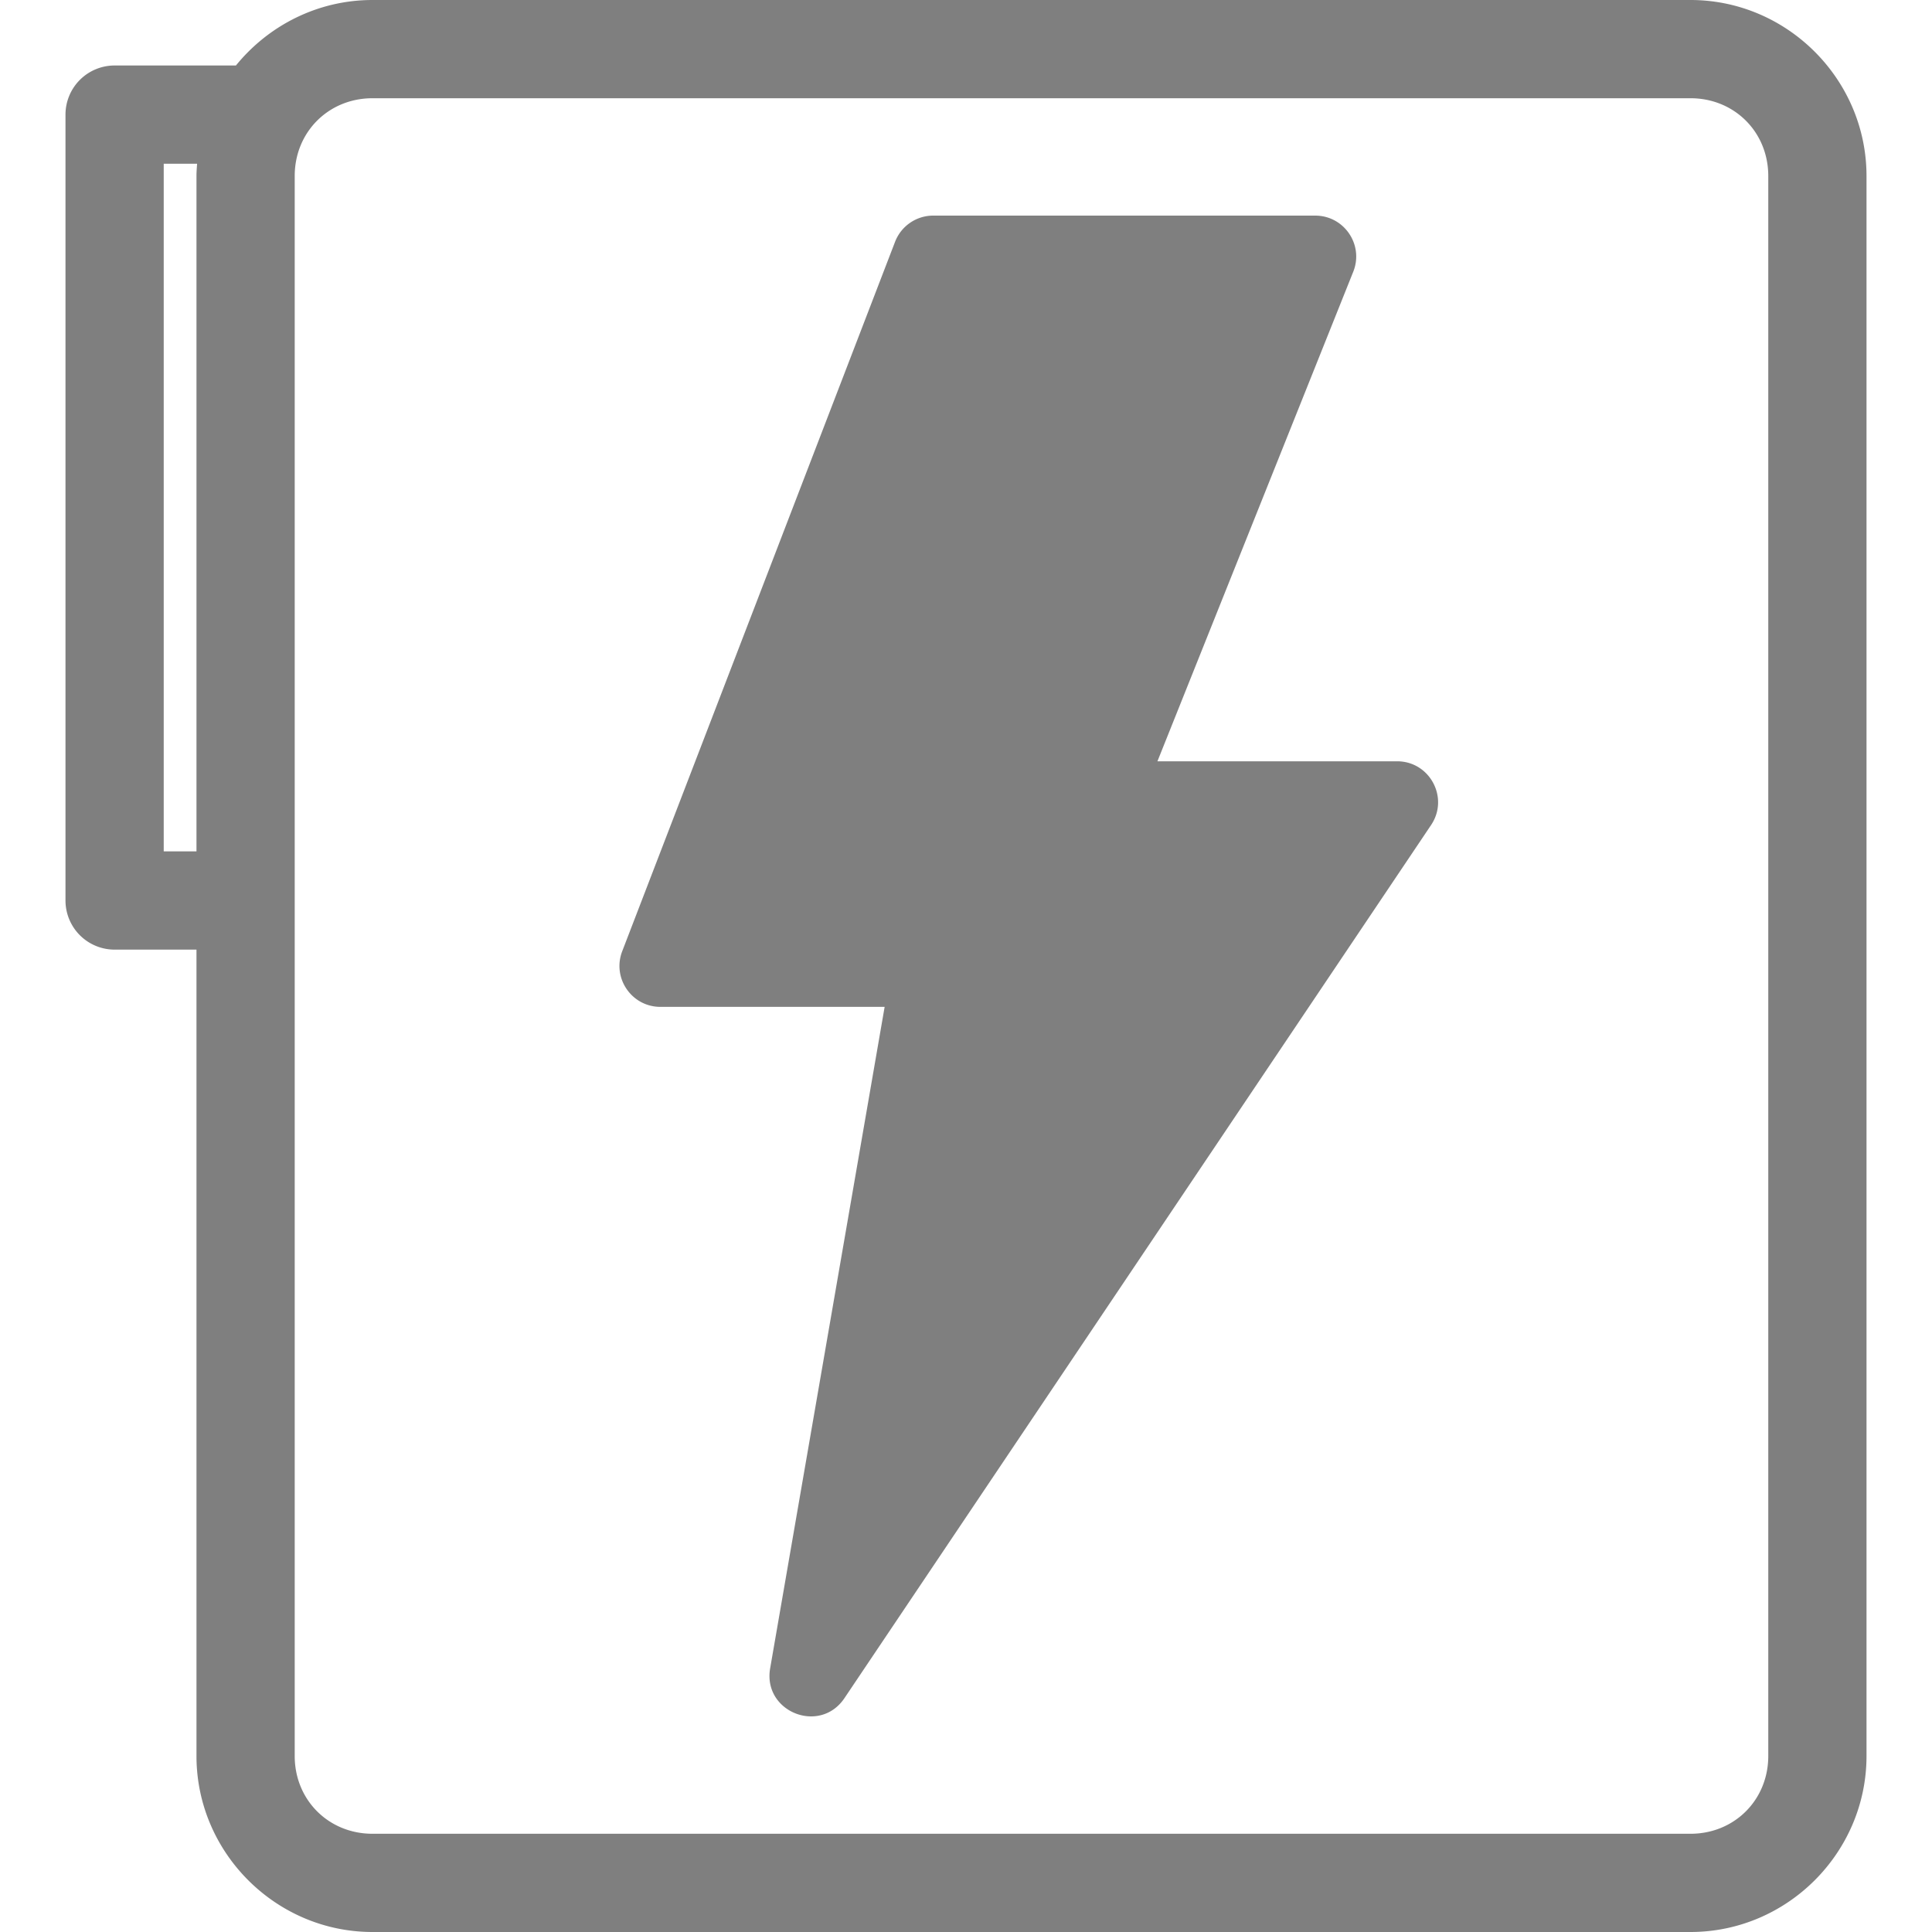 <?xml version="1.0" encoding="UTF-8" standalone="no"?>
<!-- Created with Inkscape (http://www.inkscape.org/) -->

<svg
   width="236"
   height="236"
   viewBox="0 0 236 236"
   version="1.1"
   id="svg5"
   inkscape:version="1.2.2 (732a01da63, 2022-12-09)"
   sodipodi:docname="MoboPower.svg"
   xml:space="preserve"
   xmlns:inkscape="http://www.inkscape.org/namespaces/inkscape"
   xmlns:sodipodi="http://sodipodi.sourceforge.net/DTD/sodipodi-0.dtd"
   xmlns="http://www.w3.org/2000/svg"
   xmlns:svg="http://www.w3.org/2000/svg"
   xmlns:rdf="http://www.w3.org/1999/02/22-rdf-syntax-ns#"
   xmlns:cc="http://creativecommons.org/ns#"><sodipodi:namedview
     id="namedview7"
     pagecolor="#ffffff"
     bordercolor="#000000"
     borderopacity="0.25"
     inkscape:showpageshadow="2"
     inkscape:pageopacity="0.0"
     inkscape:pagecheckerboard="true"
     inkscape:deskcolor="#d1d1d1"
     inkscape:document-units="px"
     showgrid="true"
     showguides="true"
     inkscape:zoom="2.1341966"
     inkscape:cx="-42.170435"
     inkscape:cy="85.277992"
     inkscape:window-width="1920"
     inkscape:window-height="1027"
     inkscape:window-x="-8"
     inkscape:window-y="-8"
     inkscape:window-maximized="1"
     inkscape:current-layer="layer1"><inkscape:grid
       type="xygrid"
       id="grid132"
       empspacing="8"
       dotted="true"
       originx="-18"
       originy="-10" /><sodipodi:guide
       position="142,118"
       orientation="0,-1"
       id="guide138"
       inkscape:locked="false" /><sodipodi:guide
       position="126,150"
       orientation="1,0"
       id="guide890"
       inkscape:locked="false" /></sodipodi:namedview><defs
     id="defs2" /><g
     inkscape:label="Layer 1"
     inkscape:groupmode="layer"
     id="layer1"
     transform="translate(-18,-10)"><path
       id="rect1519"
       style="color:#000000;fill:#7f7f7f7f;stroke-linecap:round;stroke-linejoin:round;-inkscape-stroke:none;paint-order:stroke fill markers"
       d="M 63.5 10 C 56.792 10 50.774 13.133 46.82 18 L 32 18 A 6.001 6.001 0 0 0 26 24 L 26 120 A 6.001 6.001 0 0 0 32 126 L 42 126 L 42 224.5 C 42 236.307 51.693 246 63.5 246 L 224.5 246 C 236.307 246 246 236.307 246 224.5 L 246 31.5 C 246 19.693 236.307 10 224.5 10 L 63.5 10 z M 63.5 22 L 224.5 22 C 229.867 22 234 26.133 234 31.5 L 234 224.5 C 234 229.867 229.867 234 224.5 234 L 63.5 234 C 58.133 234 54 229.867 54 224.5 L 54 120 L 54 31.5 C 54 26.133 58.133 22 63.5 22 z M 38 30 L 42.076 30 C 42.041 30.498 42 30.994 42 31.5 L 42 114 L 38 114 L 38 30 z M 132 36.336 C 129.932 36.336 128.077 37.611 127.334 39.541 L 94.006 126.197 C 92.747 129.472 95.162 132.992 98.67 132.992 L 126.062 132.992 L 112.076 213.795 C 111.159 219.109 118.143 221.908 121.152 217.434 L 192.811 110.781 C 195.041 107.46 192.661 102.995 188.66 102.994 L 159.383 102.996 L 183.305 43.191 C 184.617 39.908 182.196 36.338 178.66 36.338 L 132 36.336 z " /></g></svg>
